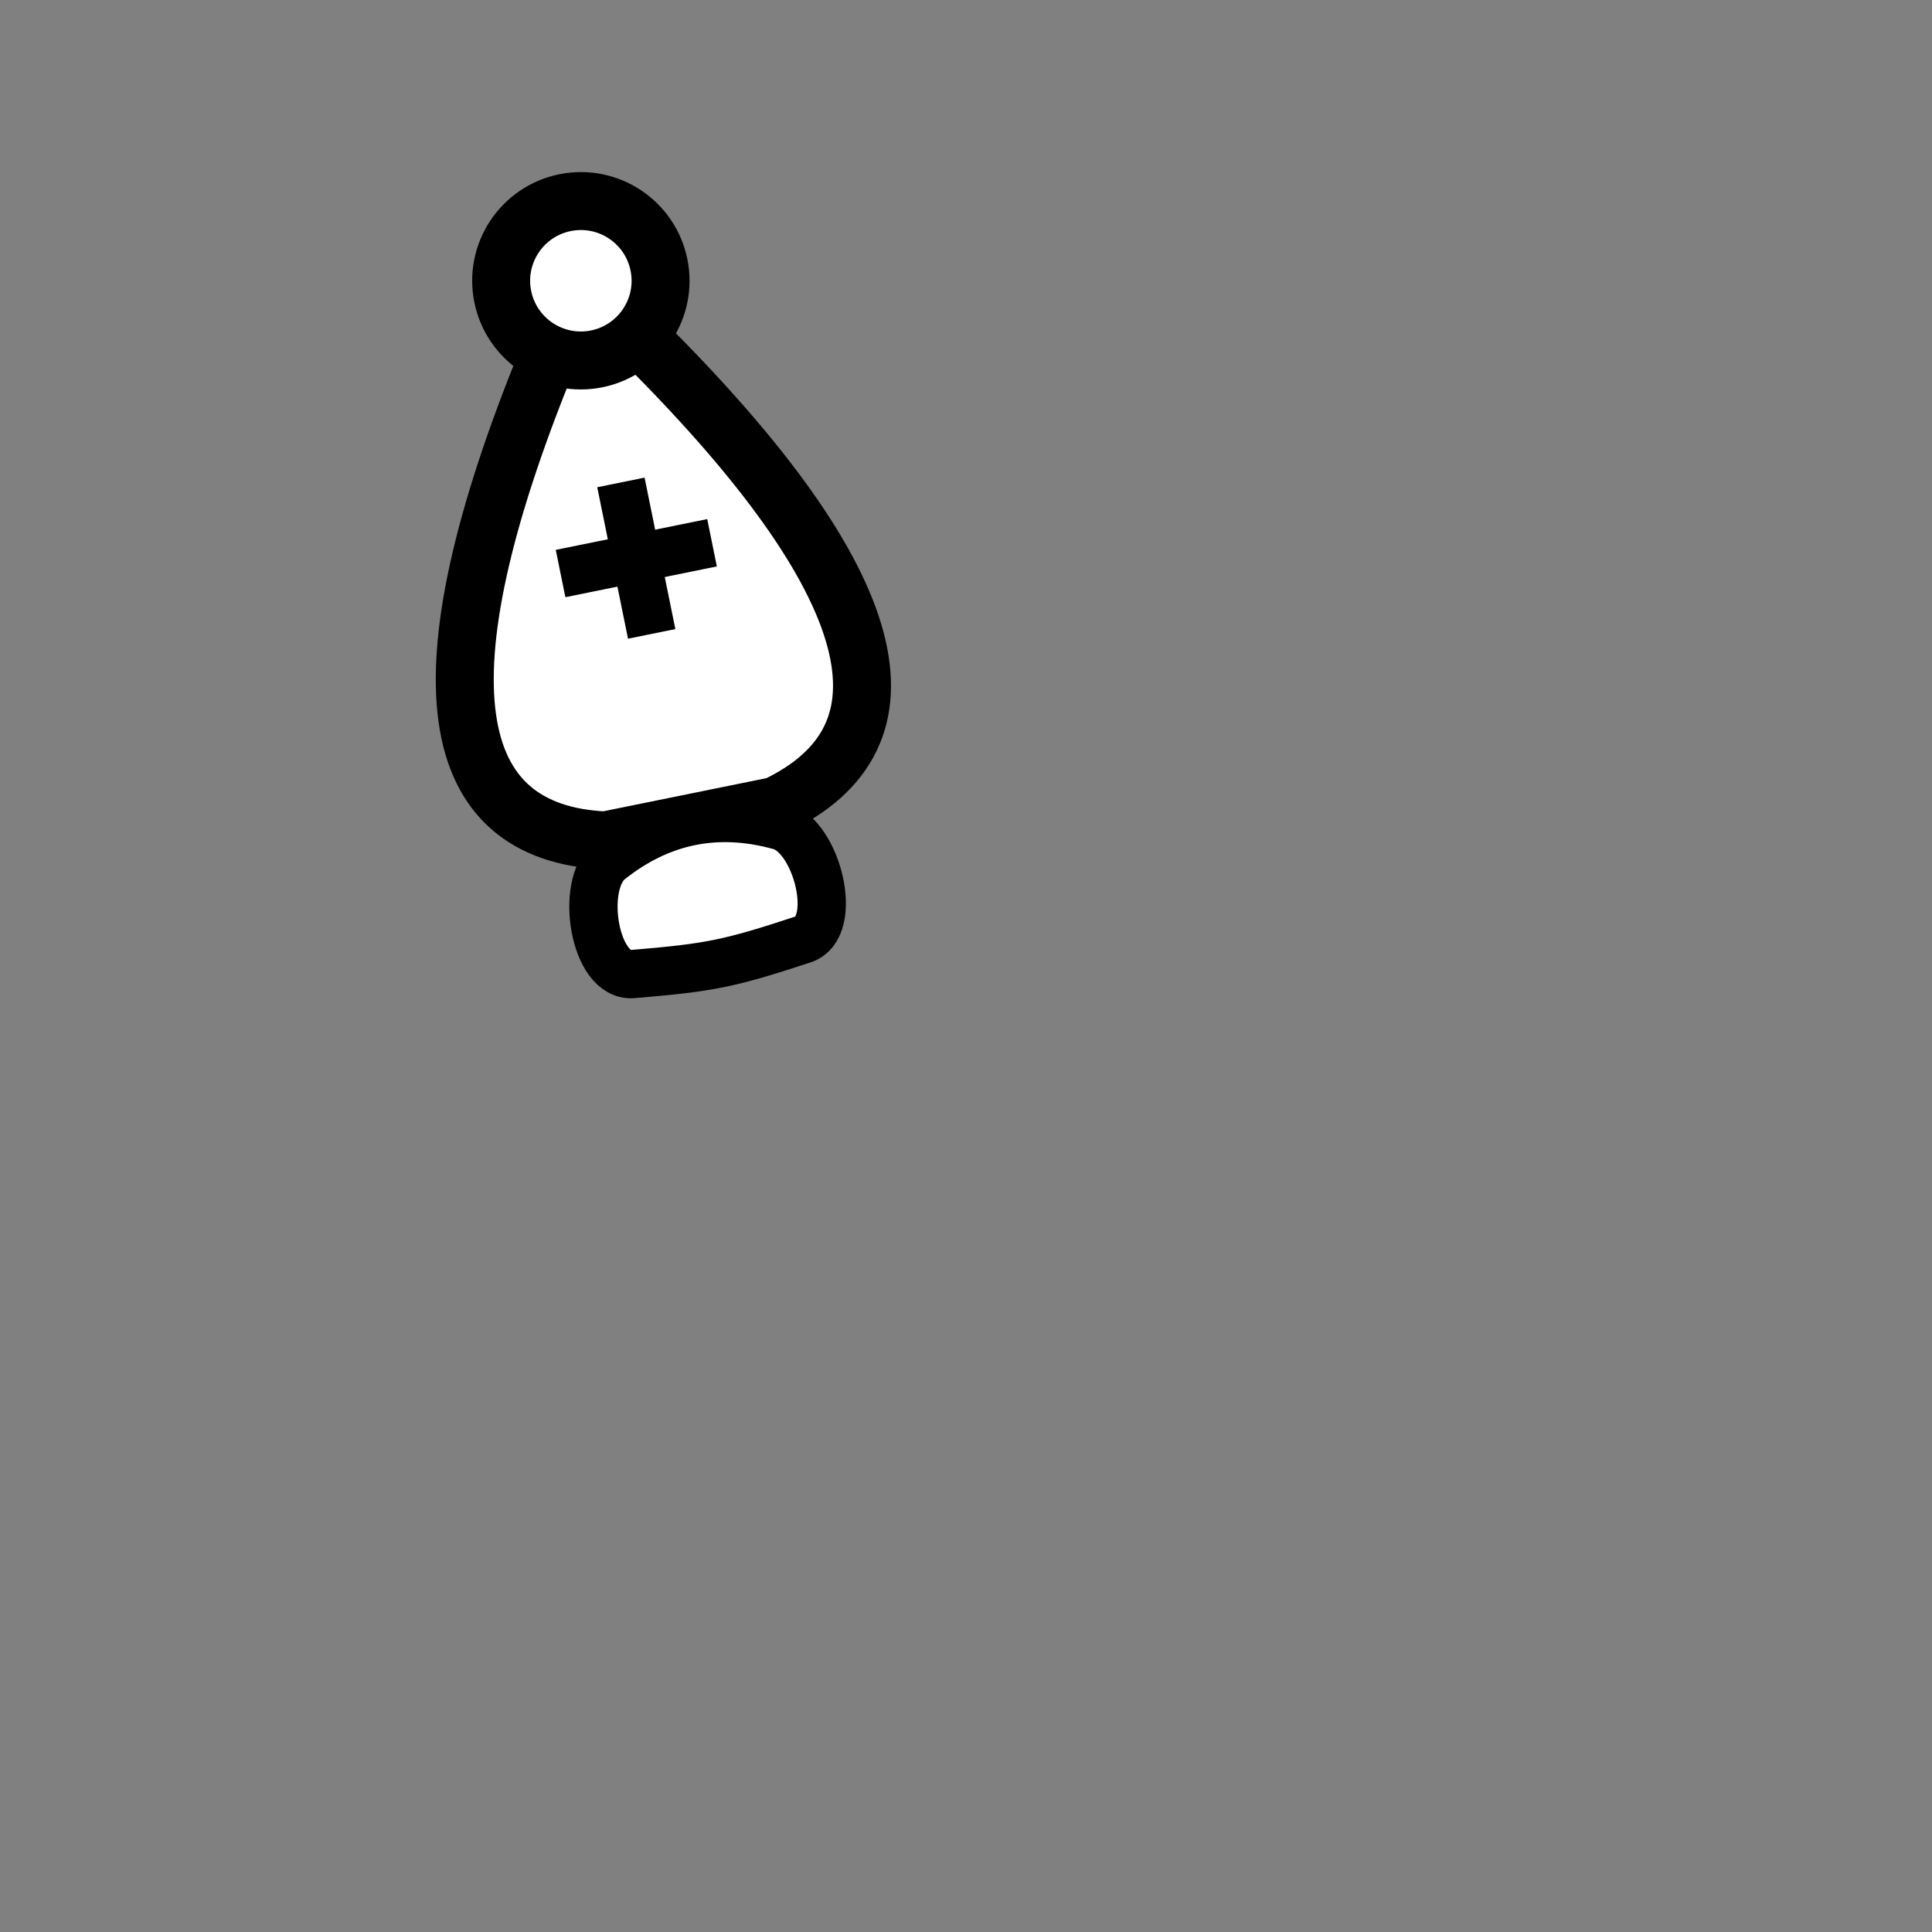 <?xml version="1.0" encoding="UTF-8" standalone="no"?>
<!-- Created with Inkscape (http://www.inkscape.org/) -->

<svg
   xmlns:dc="http://purl.org/dc/elements/1.1/"
   xmlns:cc="http://creativecommons.org/ns#"
   xmlns:rdf="http://www.w3.org/1999/02/22-rdf-syntax-ns#"
   xmlns:svg="http://www.w3.org/2000/svg"
   xmlns="http://www.w3.org/2000/svg"
   xmlns:sodipodi="http://sodipodi.sourceforge.net/DTD/sodipodi-0.dtd"
   xmlns:inkscape="http://www.inkscape.org/namespaces/inkscape"
   width="100mm"
   height="100mm"
   viewBox="0 0 100 100"
   version="1.1"
   id="svg8"
   inkscape:version="0.92.3 (2405546, 2018-03-11)"
   sodipodi:docname="icon_head_bishop_white.svg"
   inkscape:export-filename="D:\Eclipse Projects\PacoSako\PacoSako\Resources\png\icon_head_bishop_white_left.png"
   inkscape:export-xdpi="130.05"
   inkscape:export-ydpi="130.05">
  <rect x="0" y="0" width="100" height="100" fill="#808080" stroke="none"/>
  <defs
     id="defs2" />
  <sodipodi:namedview
     id="base"
     pagecolor="#ffffff"
     bordercolor="#666666"
     borderopacity="1.0"
     inkscape:pageopacity="0.0"
     inkscape:pageshadow="2"
     inkscape:zoom="1"
     inkscape:cx="-103.11665"
     inkscape:cy="318.69982"
     inkscape:document-units="mm"
     inkscape:current-layer="layer1"
     showgrid="false"
     inkscape:window-width="1920"
     inkscape:window-height="1017"
     inkscape:window-x="1912"
     inkscape:window-y="-8"
     inkscape:window-maximized="1"
     gridtolerance="15">
    <inkscape:grid
       type="xygrid"
       id="grid3721"
       units="mm"
       spacingx="1"
       spacingy="1" />
  </sodipodi:namedview>
  <g
     inkscape:label="Layer 1"
     inkscape:groupmode="layer"
     id="layer1"
     transform="translate(0,-197)">
    <path
       style="fill:#ffffff;stroke:#000000;stroke-width:3;stroke-linecap:butt;stroke-linejoin:round;stroke-miterlimit:4;stroke-dasharray:none;stroke-opacity:1;fill-opacity:1"
       d="m 31.341,240.5 8.82,-1.792 c 7.442,-3.553 5.849,-11.393 -6.938,-24.101 l -4.9,0.996 c -6.813,16.691 -5.22,24.531 3.018,24.898 z"
       id="path2538"
       inkscape:connector-curvature="0"
       sodipodi:nodetypes="ccccc" />
    <circle
       style="opacity:1;fill:#ffffff;fill-opacity:1;stroke:#000000;stroke-width:3;stroke-linecap:round;stroke-linejoin:round;stroke-miterlimit:4;stroke-dasharray:none;stroke-opacity:1"
       id="path2540"
       cx="-12.659"
       cy="213.283"
       r="4.125"
       transform="rotate(-11.486)" />
    <path
       style="fill:none;stroke:#000000;stroke-width:2.5;stroke-linecap:butt;stroke-linejoin:miter;stroke-miterlimit:4;stroke-dasharray:none;stroke-opacity:1"
       d="m 32.138,221.97 1.593,7.84"
       id="path2542"
       inkscape:connector-curvature="0"
       sodipodi:nodetypes="cc" />
    <path
       style="fill:none;stroke:#000000;stroke-width:2.5;stroke-linecap:butt;stroke-linejoin:miter;stroke-miterlimit:4;stroke-dasharray:none;stroke-opacity:1"
       d="m 29.015,226.686 7.84,-1.593"
       id="path2544"
       inkscape:connector-curvature="0"
       sodipodi:nodetypes="cc" />
    <path
       style="fill:#ffffff;stroke:#000000;stroke-width:2.5;stroke-linecap:butt;stroke-linejoin:round;stroke-miterlimit:4;stroke-dasharray:none;stroke-opacity:1;fill-opacity:1"
       d="m 31.552,241.537 c 2.635,-2.096 5.575,-2.693 8.82,-1.792 1.927,0.535 3.095,5.255 1.195,5.88 -3.826,1.258 -4.806,1.457 -8.82,1.792 -1.993,0.166 -2.76,-4.635 -1.195,-5.88 z"
       id="path2546"
       inkscape:connector-curvature="0"
       sodipodi:nodetypes="sssss" />
  </g>
</svg>
